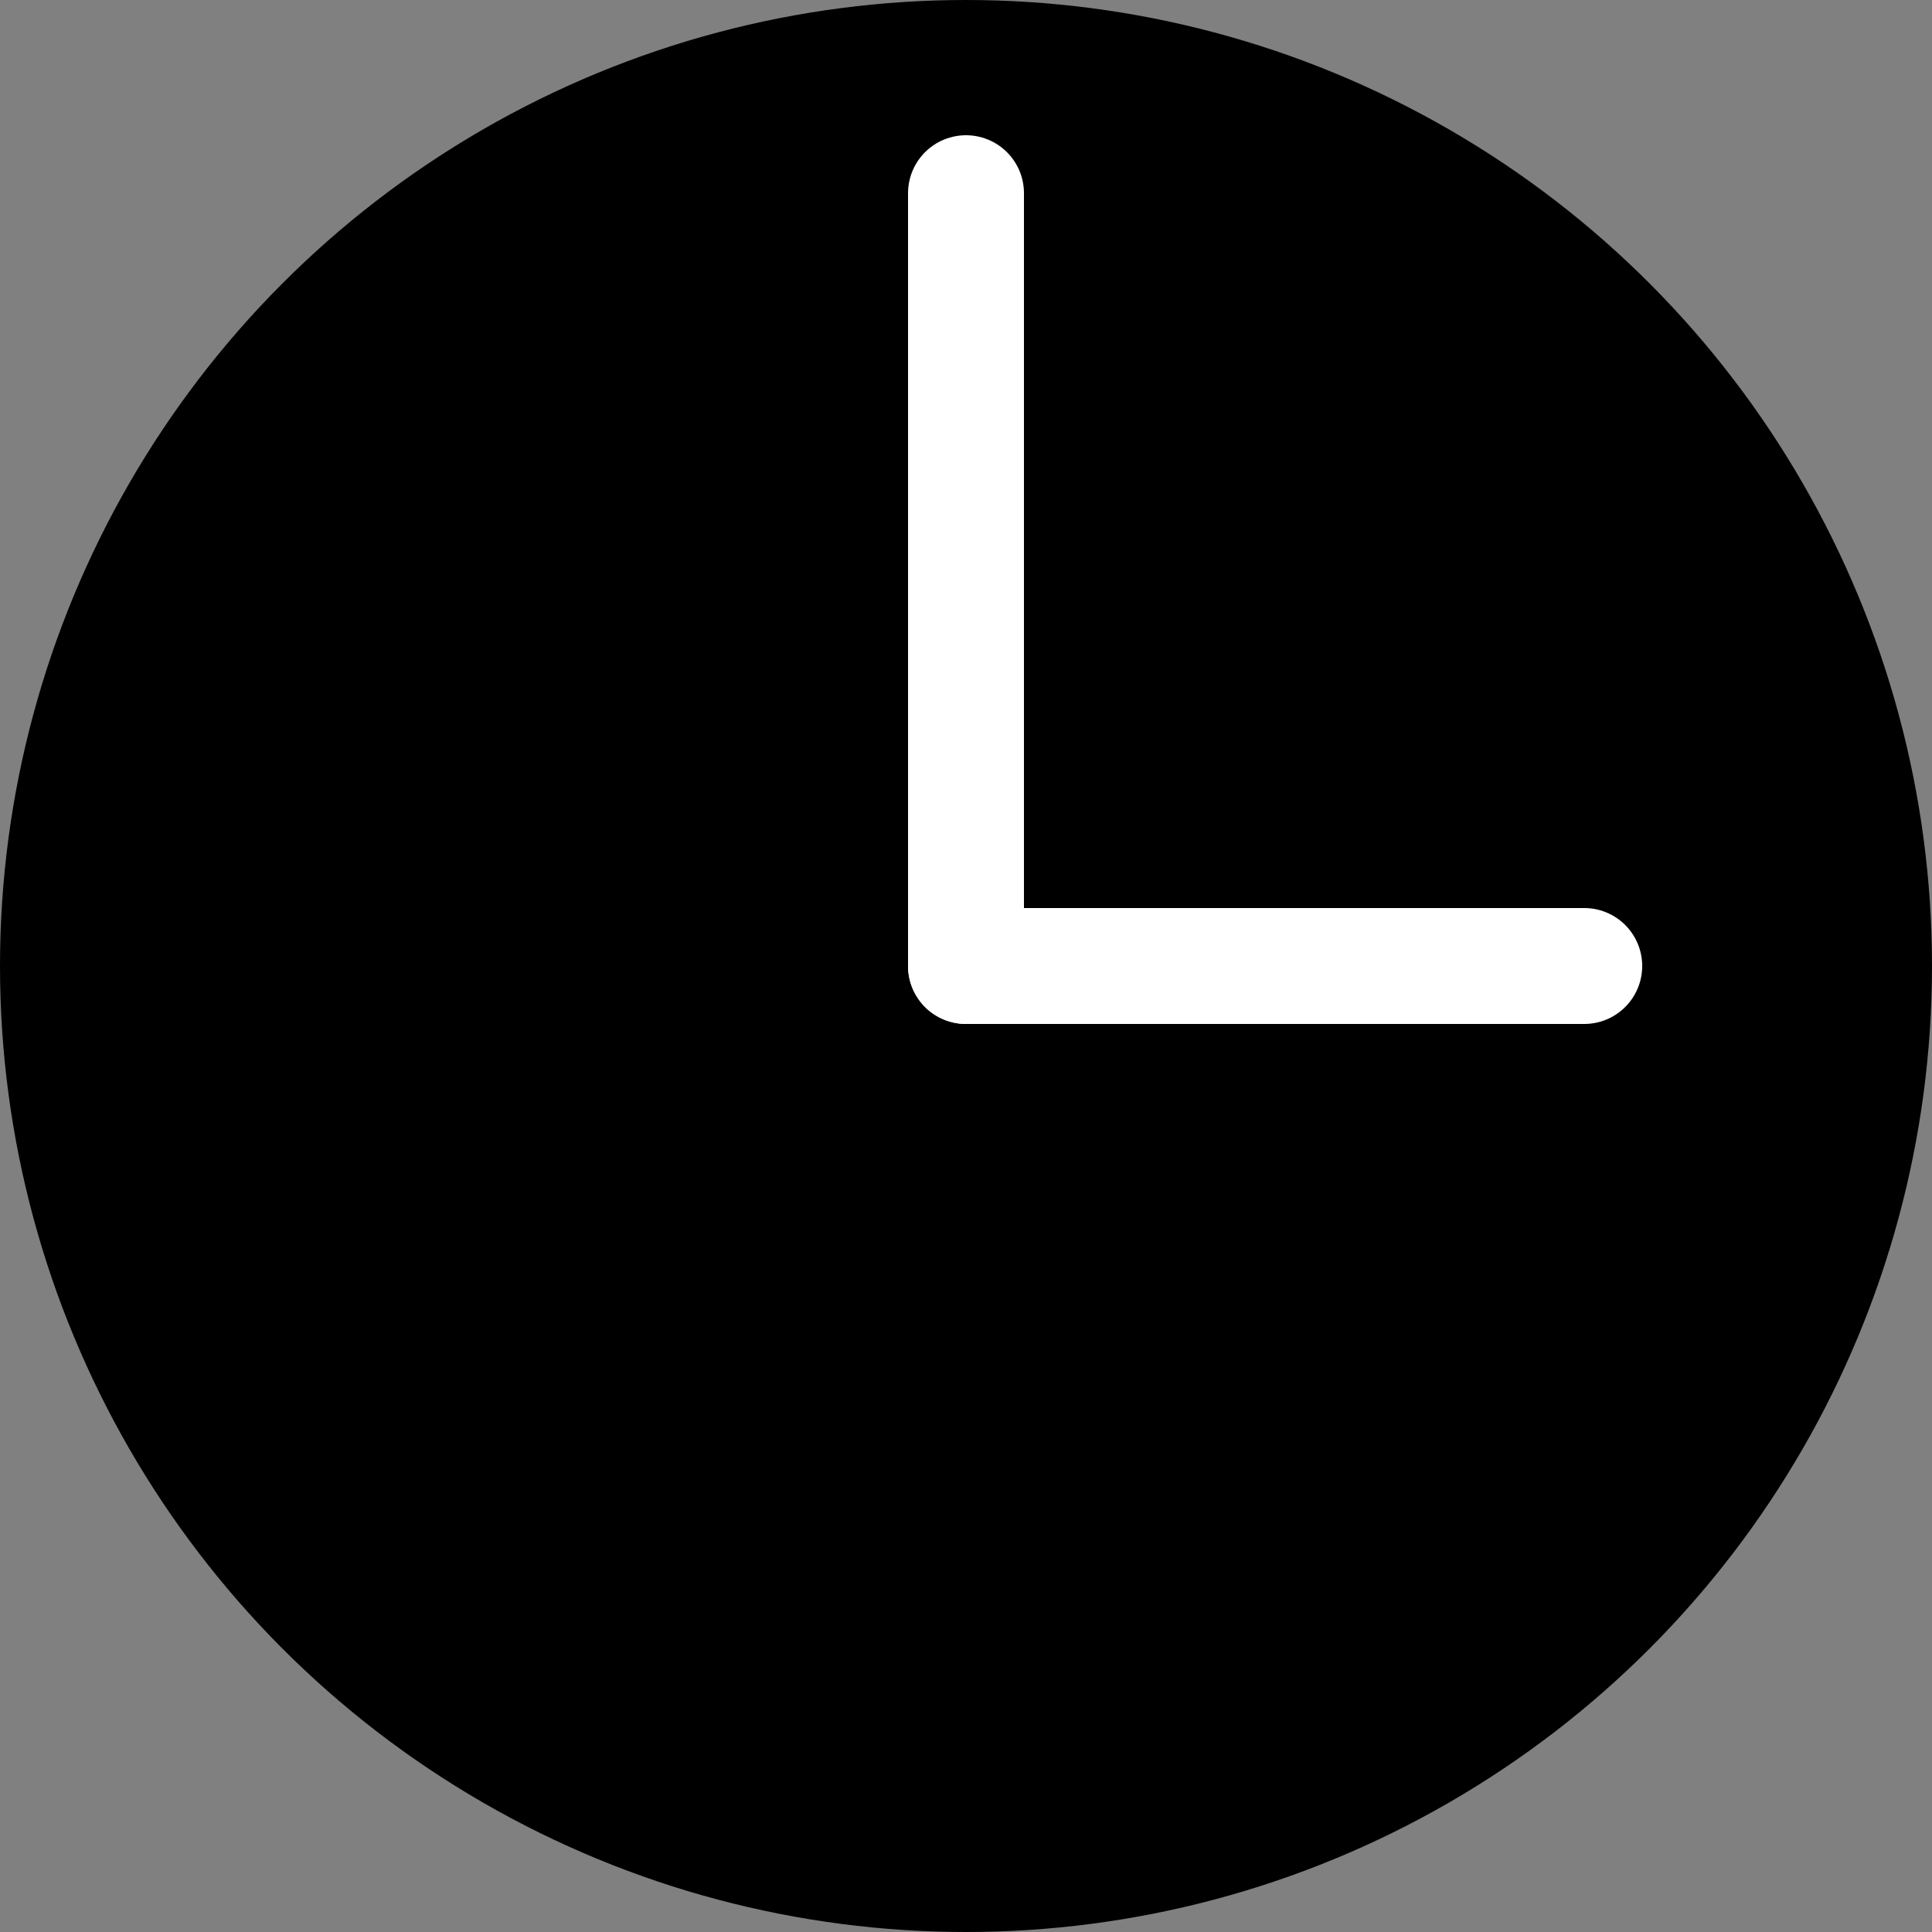 <svg width="14" height="14" viewBox="0 0 14 14" fill="none" xmlns="http://www.w3.org/2000/svg">
<rect x="0" y="0" width="14" height="14" fill="#808080" stroke="none"/>
<circle cx="7" cy="7" r="6.86" fill="black" stroke="black" stroke-width="0.28"/>
<path d="M7 1.4V7" stroke="white" stroke-width="0.84" stroke-linecap="round"/>
<path d="M7 7L11.48 7" stroke="white" stroke-width="0.84" stroke-linecap="round"/>
</svg>
